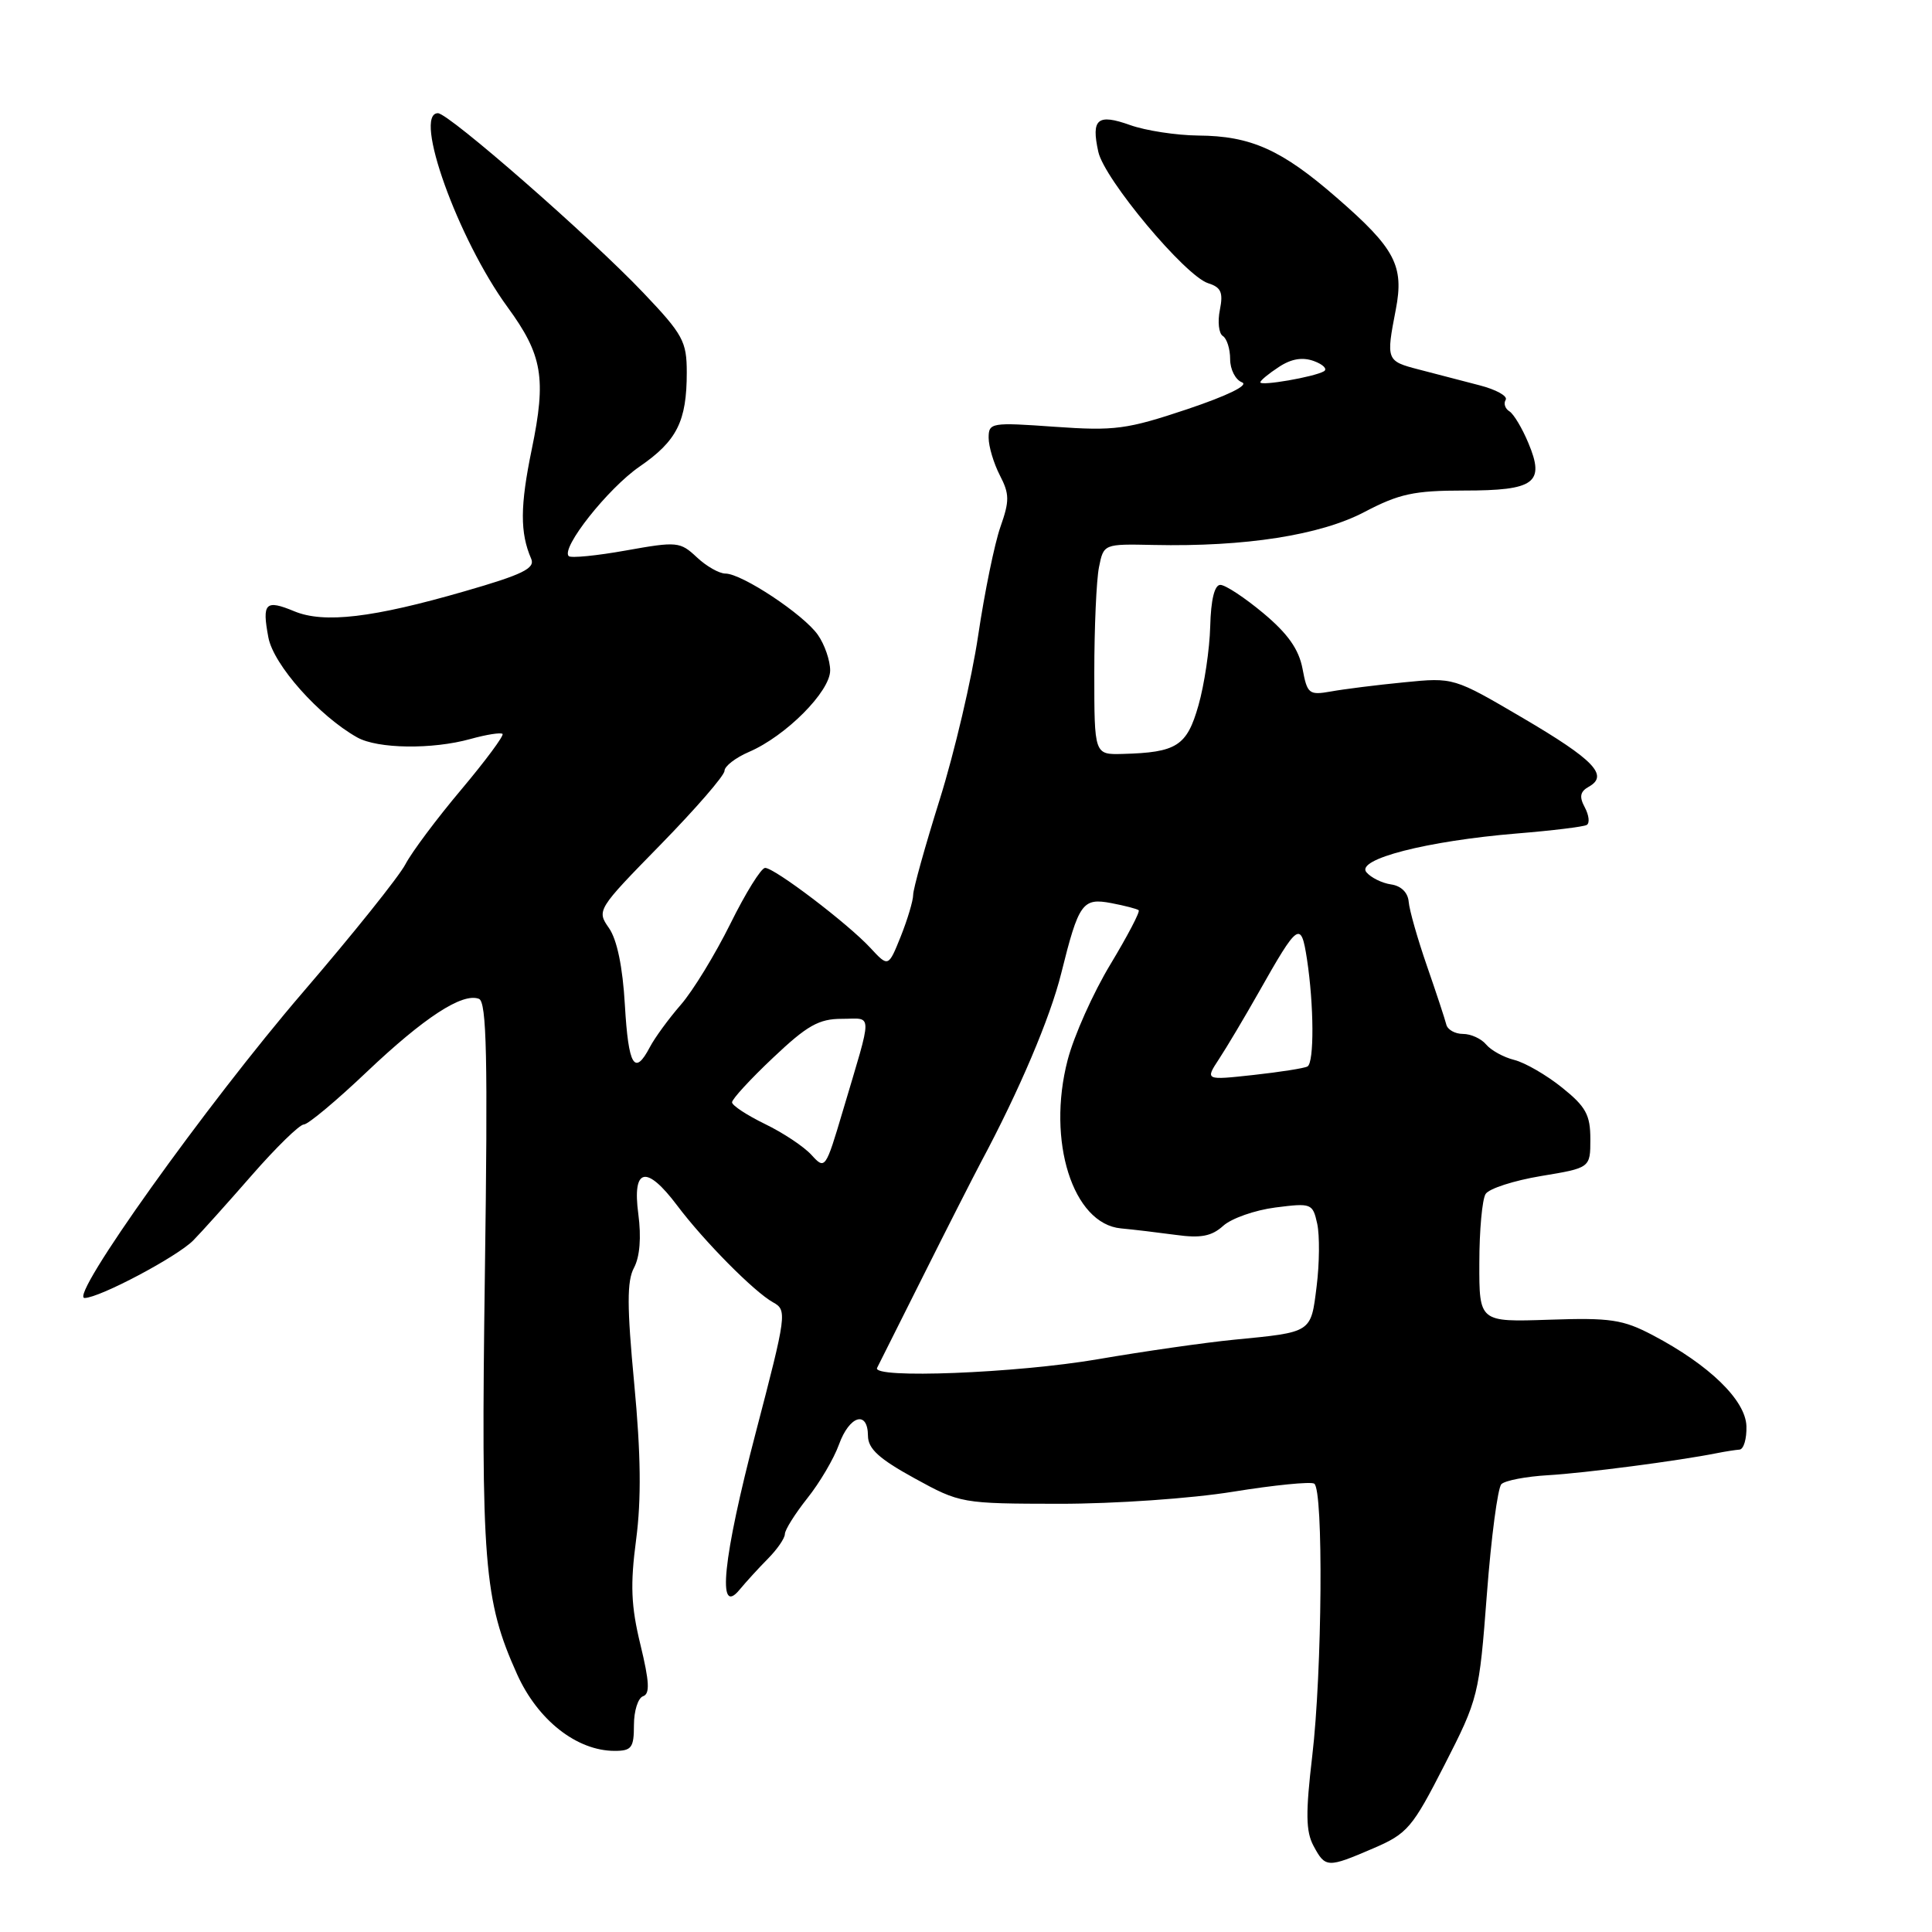 <?xml version="1.0" encoding="UTF-8" standalone="no"?>
<!DOCTYPE svg PUBLIC "-//W3C//DTD SVG 1.1//EN" "http://www.w3.org/Graphics/SVG/1.1/DTD/svg11.dtd" >
<svg xmlns="http://www.w3.org/2000/svg" xmlns:xlink="http://www.w3.org/1999/xlink" version="1.1" viewBox="0 0 256 256">
 <g >
 <path fill="currentColor"
d=" M 181.98 244.91 C 186.49 242.97 187.14 242.21 191.40 233.87 C 195.89 225.09 196.00 224.64 197.02 211.23 C 197.59 203.70 198.46 197.14 198.94 196.66 C 199.43 196.17 202.23 195.64 205.16 195.47 C 209.98 195.19 222.39 193.57 227.50 192.55 C 228.60 192.33 229.95 192.12 230.50 192.08 C 231.05 192.03 231.46 190.64 231.41 188.98 C 231.31 185.54 226.49 180.86 219.00 176.92 C 215.04 174.84 213.40 174.59 205.25 174.87 C 196.00 175.18 196.00 175.18 196.02 167.34 C 196.02 163.03 196.40 158.92 196.85 158.21 C 197.30 157.49 200.61 156.43 204.20 155.83 C 210.73 154.75 210.73 154.75 210.73 150.93 C 210.73 147.73 210.13 146.63 206.98 144.11 C 204.92 142.45 202.08 140.81 200.66 140.45 C 199.24 140.10 197.56 139.17 196.92 138.40 C 196.28 137.63 194.90 137.00 193.85 137.00 C 192.80 137.00 191.80 136.44 191.64 135.75 C 191.47 135.06 190.32 131.57 189.08 128.00 C 187.84 124.42 186.75 120.60 186.66 119.50 C 186.56 118.27 185.66 117.38 184.32 117.19 C 183.13 117.02 181.65 116.29 181.05 115.57 C 179.63 113.85 189.06 111.43 201.00 110.44 C 205.68 110.06 209.84 109.55 210.25 109.31 C 210.67 109.07 210.55 108.03 210.00 106.99 C 209.23 105.57 209.37 104.89 210.53 104.24 C 213.20 102.75 211.21 100.67 201.77 95.13 C 192.62 89.76 192.62 89.76 186.06 90.41 C 182.45 90.76 178.09 91.31 176.38 91.62 C 173.44 92.14 173.22 91.96 172.59 88.60 C 172.10 86.03 170.65 83.97 167.41 81.26 C 164.93 79.19 162.37 77.50 161.70 77.50 C 160.93 77.50 160.45 79.46 160.36 83.00 C 160.28 86.03 159.58 90.74 158.80 93.47 C 157.27 98.85 155.93 99.71 148.75 99.90 C 145.00 100.00 145.00 100.00 145.00 89.12 C 145.00 83.14 145.28 76.86 145.62 75.16 C 146.24 72.07 146.24 72.07 152.87 72.21 C 165.02 72.47 174.96 70.91 180.80 67.84 C 185.39 65.43 187.37 65.00 193.98 65.00 C 203.38 65.00 204.74 64.00 202.52 58.71 C 201.70 56.74 200.57 54.85 200.00 54.50 C 199.43 54.15 199.21 53.46 199.51 52.98 C 199.81 52.49 198.25 51.62 196.03 51.05 C 193.81 50.47 190.20 49.53 188.00 48.96 C 183.69 47.84 183.65 47.74 184.95 41.02 C 186.07 35.21 184.87 32.92 177.13 26.20 C 169.83 19.84 165.76 18.01 158.78 17.96 C 155.88 17.93 151.81 17.31 149.74 16.57 C 145.42 15.03 144.57 15.75 145.53 20.11 C 146.32 23.74 157.04 36.56 160.09 37.53 C 161.80 38.07 162.10 38.75 161.64 41.06 C 161.32 42.64 161.50 44.19 162.03 44.52 C 162.56 44.85 163.00 46.23 163.00 47.59 C 163.00 48.95 163.70 50.33 164.57 50.66 C 165.52 51.03 162.67 52.42 157.32 54.22 C 149.30 56.90 147.71 57.11 139.75 56.55 C 131.35 55.95 131.00 56.01 131.00 58.01 C 131.00 59.16 131.67 61.39 132.48 62.97 C 133.77 65.46 133.78 66.36 132.56 69.82 C 131.79 72.01 130.46 78.49 129.61 84.22 C 128.76 89.95 126.47 99.70 124.53 105.90 C 122.59 112.09 121.00 117.79 121.00 118.56 C 121.00 119.33 120.26 121.81 119.36 124.07 C 117.71 128.17 117.71 128.17 115.32 125.59 C 112.32 122.36 102.64 115.00 101.38 115.00 C 100.86 115.00 98.79 118.33 96.78 122.40 C 94.76 126.47 91.81 131.31 90.20 133.15 C 88.60 134.99 86.76 137.51 86.11 138.75 C 84.08 142.62 83.27 141.26 82.80 133.17 C 82.51 128.12 81.76 124.50 80.69 122.97 C 79.05 120.63 79.13 120.50 87.52 111.93 C 92.18 107.16 96.00 102.76 96.00 102.14 C 96.00 101.53 97.46 100.40 99.25 99.63 C 104.13 97.53 110.00 91.63 110.00 88.84 C 110.00 87.52 109.27 85.40 108.37 84.12 C 106.48 81.42 98.30 76.00 96.12 76.00 C 95.30 76.00 93.59 75.03 92.33 73.84 C 90.12 71.77 89.72 71.73 82.95 72.94 C 79.06 73.64 75.64 73.97 75.36 73.69 C 74.29 72.63 80.56 64.71 84.74 61.83 C 89.70 58.42 91.00 55.83 91.00 49.36 C 91.00 45.24 90.51 44.33 85.25 38.80 C 78.24 31.42 59.46 15.00 58.03 15.00 C 54.69 15.00 60.66 31.66 67.25 40.69 C 71.89 47.04 72.41 50.11 70.46 59.54 C 68.91 67.04 68.89 70.60 70.39 74.05 C 70.93 75.31 69.23 76.14 61.59 78.34 C 49.39 81.87 42.93 82.63 39.00 81.00 C 35.17 79.41 34.70 79.88 35.56 84.46 C 36.24 88.09 42.27 94.87 47.33 97.71 C 50.04 99.23 57.27 99.33 62.34 97.92 C 64.46 97.33 66.37 97.03 66.59 97.25 C 66.80 97.47 64.35 100.78 61.14 104.60 C 57.92 108.42 54.58 112.88 53.72 114.52 C 52.86 116.16 46.74 123.80 40.12 131.50 C 27.37 146.34 9.04 172.01 11.21 171.99 C 13.20 171.97 23.48 166.52 25.61 164.36 C 26.65 163.31 30.14 159.42 33.37 155.72 C 36.60 152.02 39.70 149.00 40.26 149.00 C 40.81 149.00 44.56 145.87 48.58 142.05 C 56.20 134.82 61.27 131.51 63.46 132.35 C 64.49 132.74 64.65 140.09 64.25 168.67 C 63.72 207.18 64.11 212.05 68.51 221.83 C 71.25 227.93 76.43 232.00 81.45 232.00 C 83.69 232.00 84.00 231.58 84.00 228.58 C 84.00 226.70 84.54 224.99 85.21 224.76 C 86.14 224.45 86.05 222.84 84.86 217.93 C 83.61 212.79 83.50 209.98 84.29 204.00 C 84.99 198.69 84.92 192.67 84.04 183.37 C 83.07 173.09 83.06 169.75 84.01 167.98 C 84.78 166.54 84.99 163.95 84.58 160.86 C 83.76 154.72 85.64 154.31 89.71 159.71 C 93.27 164.45 99.94 171.19 102.44 172.57 C 104.31 173.60 104.24 174.14 100.13 189.87 C 95.78 206.49 94.98 214.33 98.00 210.64 C 98.83 209.64 100.51 207.79 101.75 206.54 C 102.99 205.29 104.00 203.82 104.00 203.27 C 104.00 202.72 105.34 200.59 106.97 198.53 C 108.61 196.48 110.50 193.27 111.17 191.40 C 112.56 187.56 114.99 186.83 115.01 190.25 C 115.02 191.97 116.48 193.30 121.16 195.87 C 127.24 199.21 127.41 199.24 140.40 199.26 C 147.73 199.26 157.85 198.56 163.39 197.66 C 168.83 196.78 173.67 196.30 174.14 196.59 C 175.38 197.35 175.20 221.47 173.88 232.67 C 172.99 240.23 173.02 242.67 174.05 244.59 C 175.62 247.52 175.89 247.53 181.98 244.91 Z  M 116.22 181.25 C 116.43 180.84 119.19 175.32 122.36 169.00 C 125.52 162.68 128.96 155.93 129.98 154.00 C 135.04 144.55 139.15 134.87 140.61 129.00 C 142.94 119.63 143.43 118.94 147.27 119.67 C 149.05 120.01 150.67 120.43 150.88 120.61 C 151.10 120.79 149.40 124.02 147.13 127.79 C 144.85 131.56 142.30 137.26 141.47 140.45 C 138.67 151.19 142.16 162.18 148.54 162.77 C 150.17 162.92 153.43 163.31 155.80 163.63 C 159.11 164.09 160.55 163.81 162.08 162.43 C 163.17 161.44 166.28 160.35 168.99 160.00 C 173.78 159.39 173.94 159.45 174.54 162.16 C 174.87 163.70 174.84 167.43 174.46 170.45 C 173.69 176.64 173.90 176.51 163.50 177.52 C 159.65 177.90 151.55 179.06 145.50 180.10 C 134.67 181.96 115.47 182.71 116.22 181.25 Z  M 107.54 153.05 C 106.55 151.95 103.77 150.10 101.37 148.94 C 98.97 147.77 97.00 146.48 97.00 146.06 C 97.00 145.63 99.45 142.97 102.44 140.15 C 106.95 135.88 108.50 135.00 111.55 135.00 C 115.70 135.00 115.69 133.69 111.66 147.27 C 109.40 154.89 109.32 155.01 107.54 153.05 Z  M 161.53 140.32 C 162.55 138.77 164.91 134.80 166.78 131.50 C 172.03 122.21 172.39 121.97 173.18 127.09 C 174.11 133.20 174.15 140.80 173.25 141.31 C 172.84 141.55 169.62 142.05 166.09 142.44 C 159.68 143.14 159.68 143.14 161.53 140.32 Z  M 167.00 50.66 C 167.00 50.42 168.10 49.51 169.45 48.63 C 171.11 47.53 172.60 47.29 174.12 47.85 C 175.34 48.30 175.93 48.91 175.42 49.20 C 174.13 49.95 167.00 51.18 167.00 50.66 Z "/>
</g>
</svg>